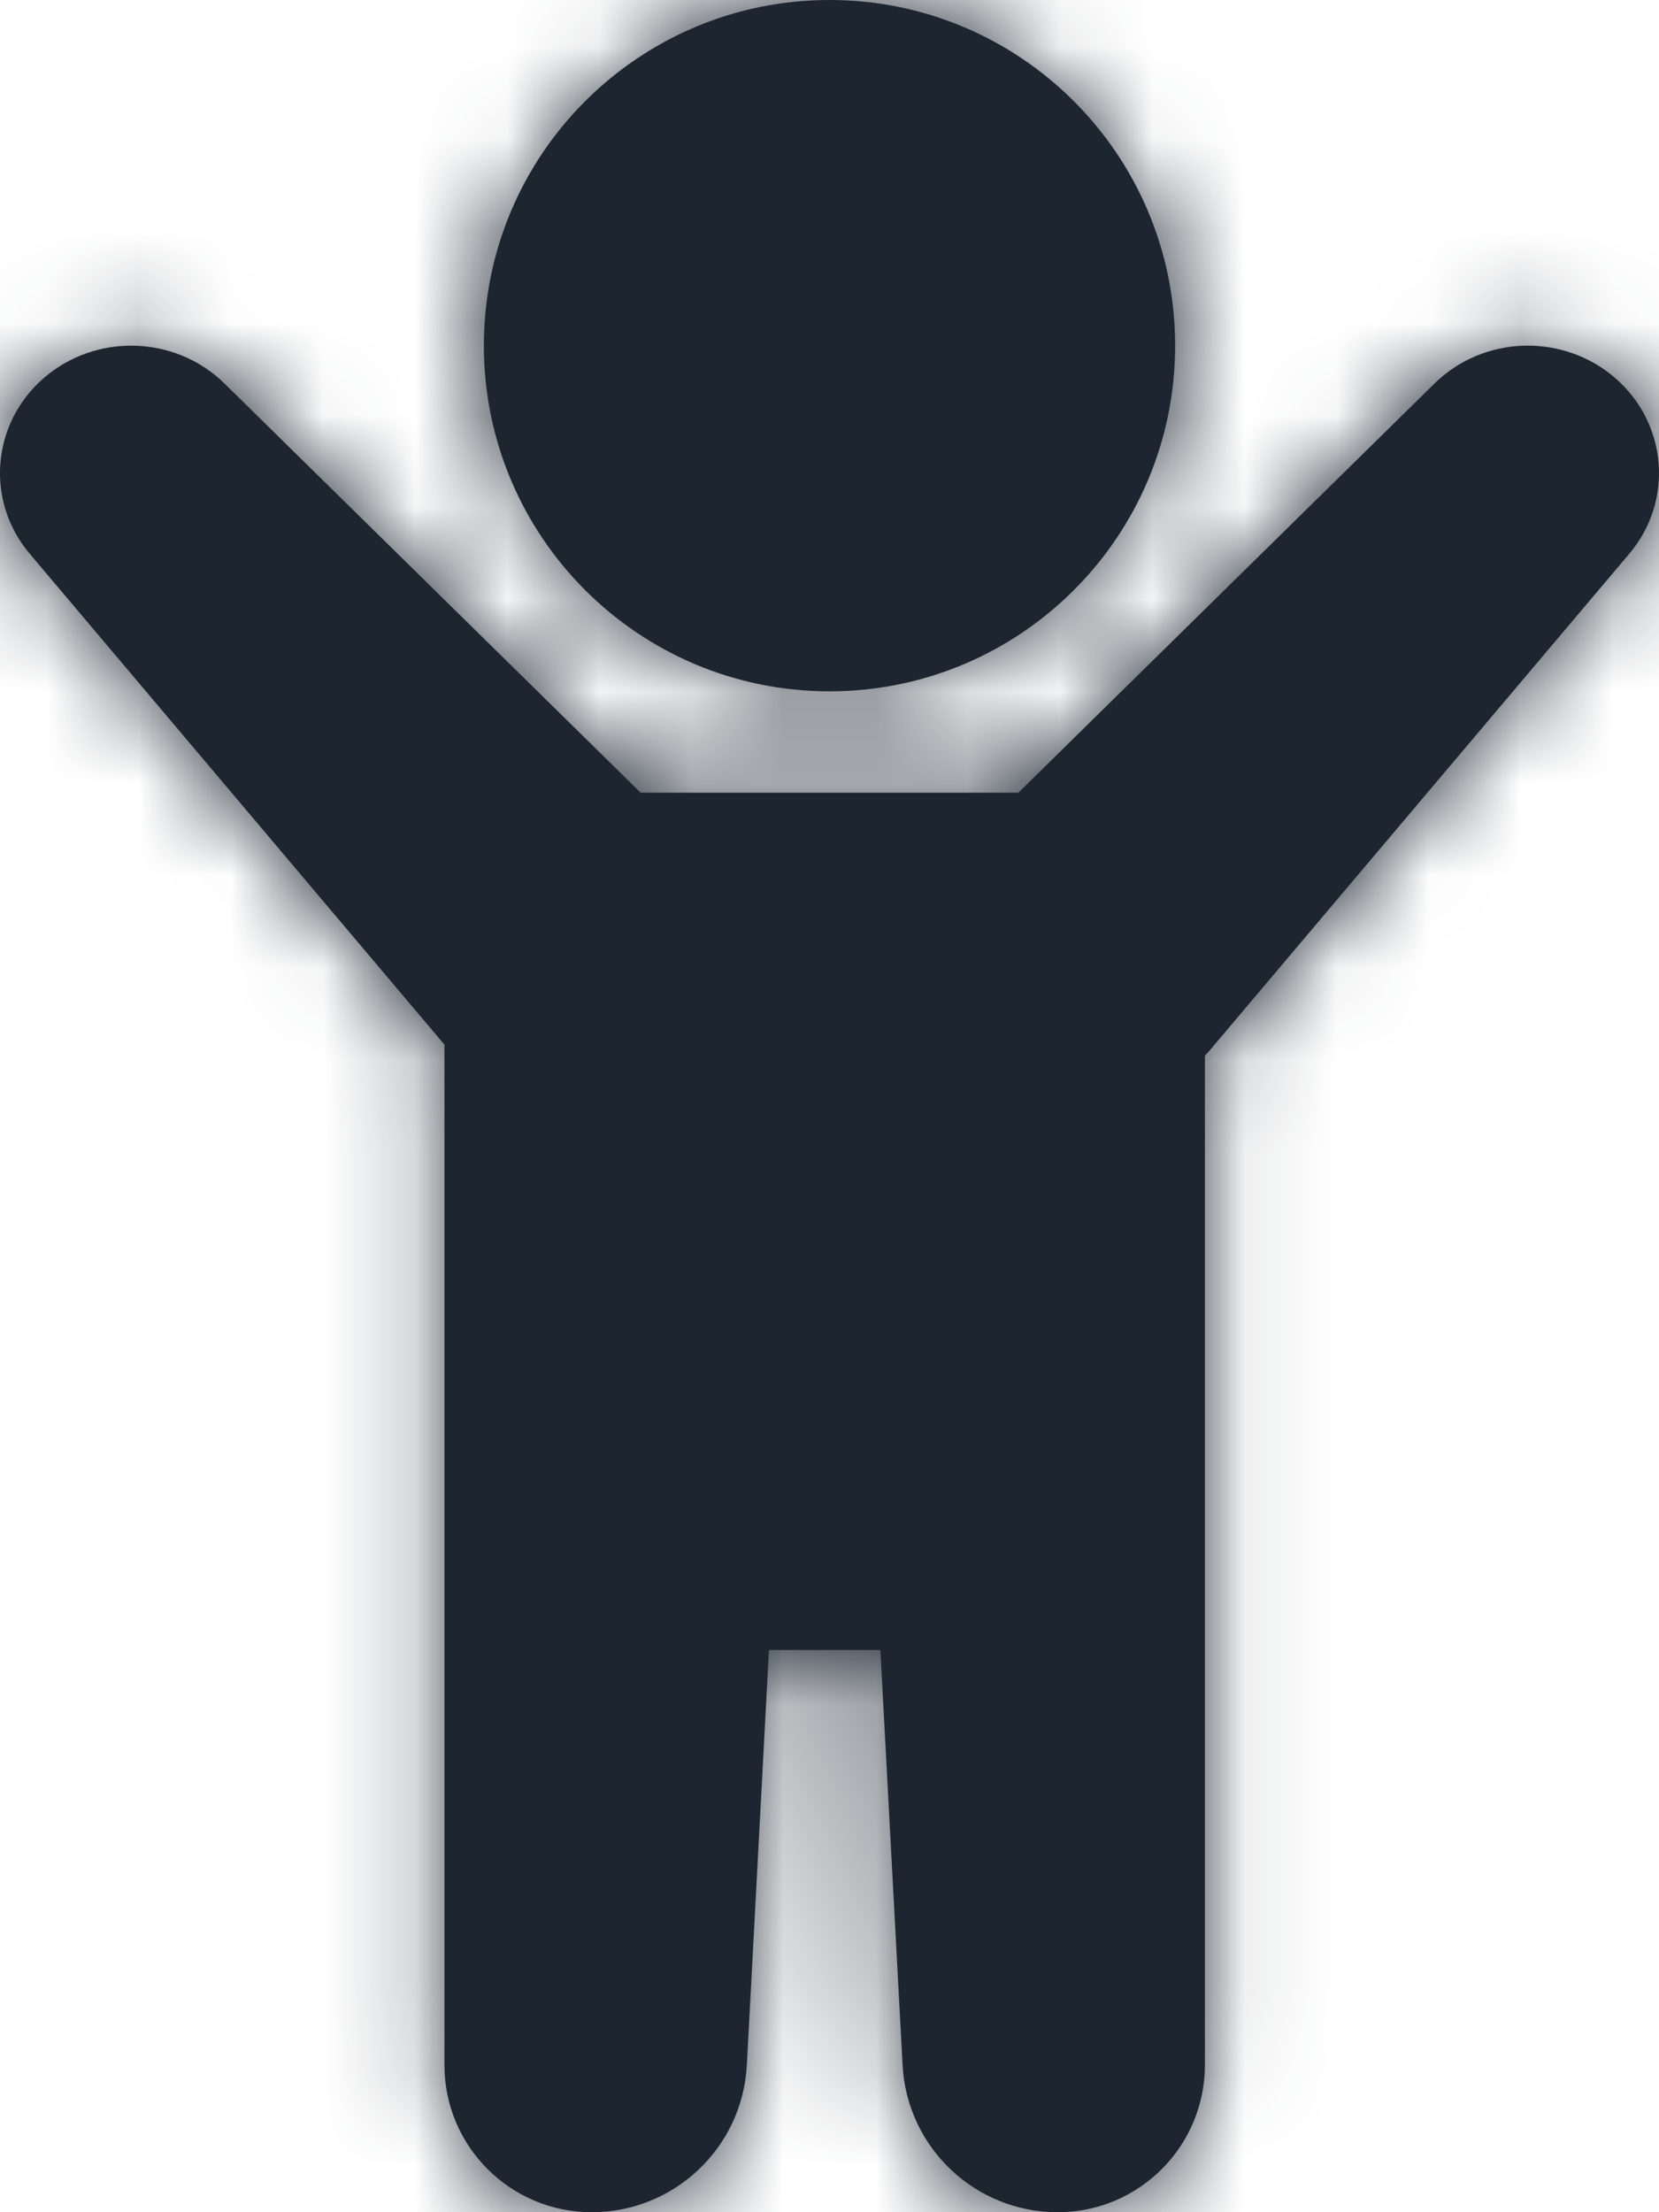 <?xml version="1.0" encoding="UTF-8"?>
<svg width="18px" height="24px" viewBox="0 0 18 24" version="1.1" xmlns="http://www.w3.org/2000/svg" xmlns:xlink="http://www.w3.org/1999/xlink">
    <title>Child</title>
    <defs>
        <path d="M9.951,8.6 L14.049,8.6 L18.564,4.161 C19.098,3.635 19.964,3.611 20.529,4.105 C21.094,4.599 21.16,5.437 20.677,6.008 L16.133,11.386 C16.114,11.409 16.094,11.431 16.073,11.453 L16.073,22.402 C16.073,23.285 15.358,24 14.476,24 C13.58,24 12.841,23.299 12.793,22.405 L12.552,17.9 L11.343,17.9 L11.103,22.405 C11.055,23.299 10.316,24 9.42,24 C8.538,24 7.822,23.285 7.822,22.402 L7.822,11.333 L3.323,6.008 C2.84,5.437 2.906,4.599 3.471,4.105 C4.036,3.611 4.902,3.636 5.436,4.161 L9.951,8.6 Z M12,7.5 C9.929,7.5 8.25,5.821 8.25,3.75 C8.25,1.679 9.929,0 12,0 C14.071,0 15.75,1.679 15.75,3.75 C15.75,5.821 14.071,7.5 12,7.5 Z" id="path-1"></path>
    </defs>
    <g id="Icons---In-Use-(ME)" stroke="none" stroke-width="1" fill="none" fill-rule="evenodd">
        <g id="Icons" transform="translate(-668, -347)">
            <g id="Child" transform="translate(665, 347)">
                <rect id="Rectangle-3" x="0" y="0" width="24" height="24"></rect>
                <mask id="mask-2" fill="white">
                    <use xlink:href="#path-1"></use>
                </mask>
                <use fill="#1C2530" xlink:href="#path-1"></use>
                <g id="Group" mask="url(#mask-2)" fill="#1C2530">
                    <g id="💟-Icon-Style">
                        <rect id="Rectangle-2" x="0" y="0" width="24" height="24"></rect>
                    </g>
                </g>
            </g>
        </g>
    </g>
</svg>